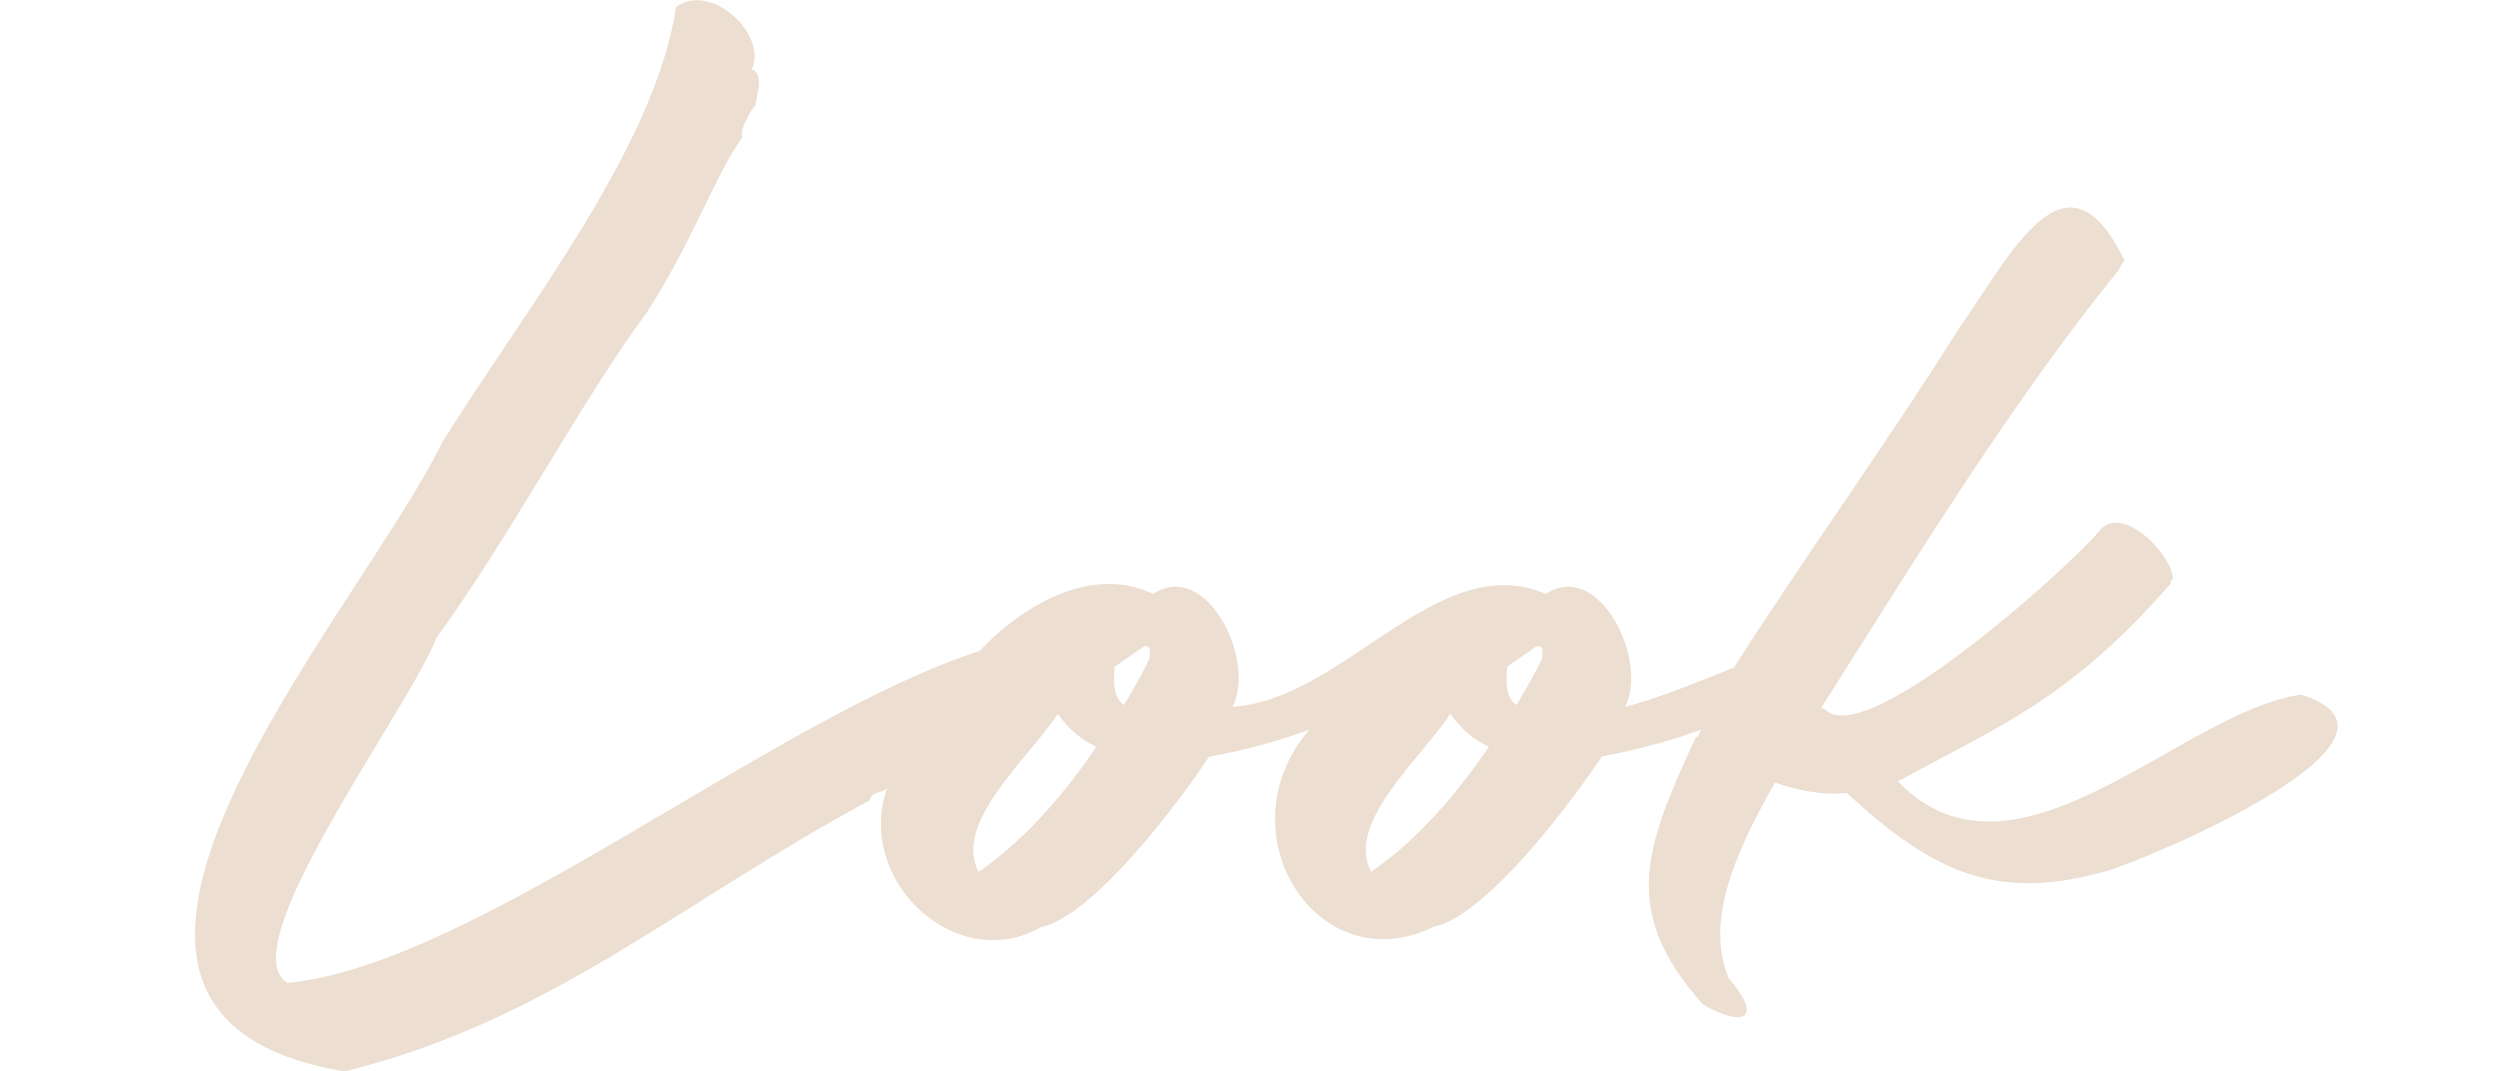 <svg  xmlns="http://www.w3.org/2000/svg" x="0px" y="0px" width="700px"	height="300px" viewBox="0 0 700 300">
<path fill="#dabea5" opacity="0.5" d="M644.4,194.5c-33.4,4.4-80,58.4-113,24.3c28.9-15.8,48.1-23,76.4-55.4c0-0.5,0-1,0.5-1
c1.1-5.5-13.9-22.3-20.6-13.6c-8.9,10.6-66.2,62.1-76.9,49.6h-1c25.2-39.8,54-86.7,83.6-123c0-0.5,1-1.9,1.5-2.4
c-16.3-33.7-31.2-2.8-47,19.9c-18.2,29.1-44.4,65.7-62.4,94c-9.1,3.7-22.8,9.2-30.5,11c6.8-12.8-7.3-41.5-22.2-31.6
c-30.1-13-56.5,29.7-87.7,31.6c6.8-12.8-7.3-41.5-22.2-31.6c-16.3-7.8-35.1,1.8-48.7,16c-57.6,18.6-141.4,88-193.7,92.9
c-16.2-9.8,33.6-75.9,41.8-96.8c19.5-26.4,40.8-66.7,58.8-90.9c12.9-20,19.7-39.6,26.8-49.1c-1.1-1.5,2.6-8.3,3.6-8.8
c0.3-2.9,2.6-9-1-10.2c4.5-9.6-11.2-24.6-21.2-17.5c-5.8,39.4-42.7,85.3-65.5,122C99.5,173.4-1.3,283.8,96.5,300
c57.4-14.2,93-46.7,147-75.9c0.6-2.8,3.4-1.7,4.9-3.5c-9.1,26,19.4,52.5,43.1,39c14.9-3.2,39-35.5,47-47.7
c9.8-1.8,19.3-4.3,28.1-7.6c-24.6,28.7,2.2,71.1,34.9,55.2c14.9-3.2,39-35.5,47-47.7c9.7-1.8,19.1-4.3,27.8-7.5
c-0.3,0.7-0.7,1.4-1,2.1h-0.5c-13.3,29.4-22.1,48.1,2.1,74.9c11.4,6.5,16.9,3.9,7.2-7.3c-7.5-17.1,3.9-38.9,12.9-54.9
c6.1,2.2,13.6,3.7,20.1,2.9c25.8,23.9,43.3,30,72.8,21.9C601.3,240.5,682.6,206.7,644.4,194.5z M274,244.1
c-7.1-13.7,13.4-31.1,22.2-44.2c3.1,4.4,6.7,7.3,10.8,9.2C296.1,225.1,284.8,236.8,274,244.1z M321.9,184.3
c-1.5,3.4-5.7,10.7-7.2,13.1c-2.6-1.9-3.1-5.3-2.6-10.7l8.3-5.8C322.7,180.8,321.8,183,321.9,184.3z M383.9,244.1
c-7.1-13.7,13.4-31.1,22.2-44.2c3.1,4.4,6.7,7.3,10.8,9.2C406,225.1,394.7,236.8,383.9,244.1z M431.8,184.3
c-1.5,3.4-5.7,10.7-7.2,13.1c-2.6-1.9-3.1-5.3-2.6-10.7l8.3-5.8C432.6,180.8,431.7,183,431.8,184.3z"/>
</svg>
